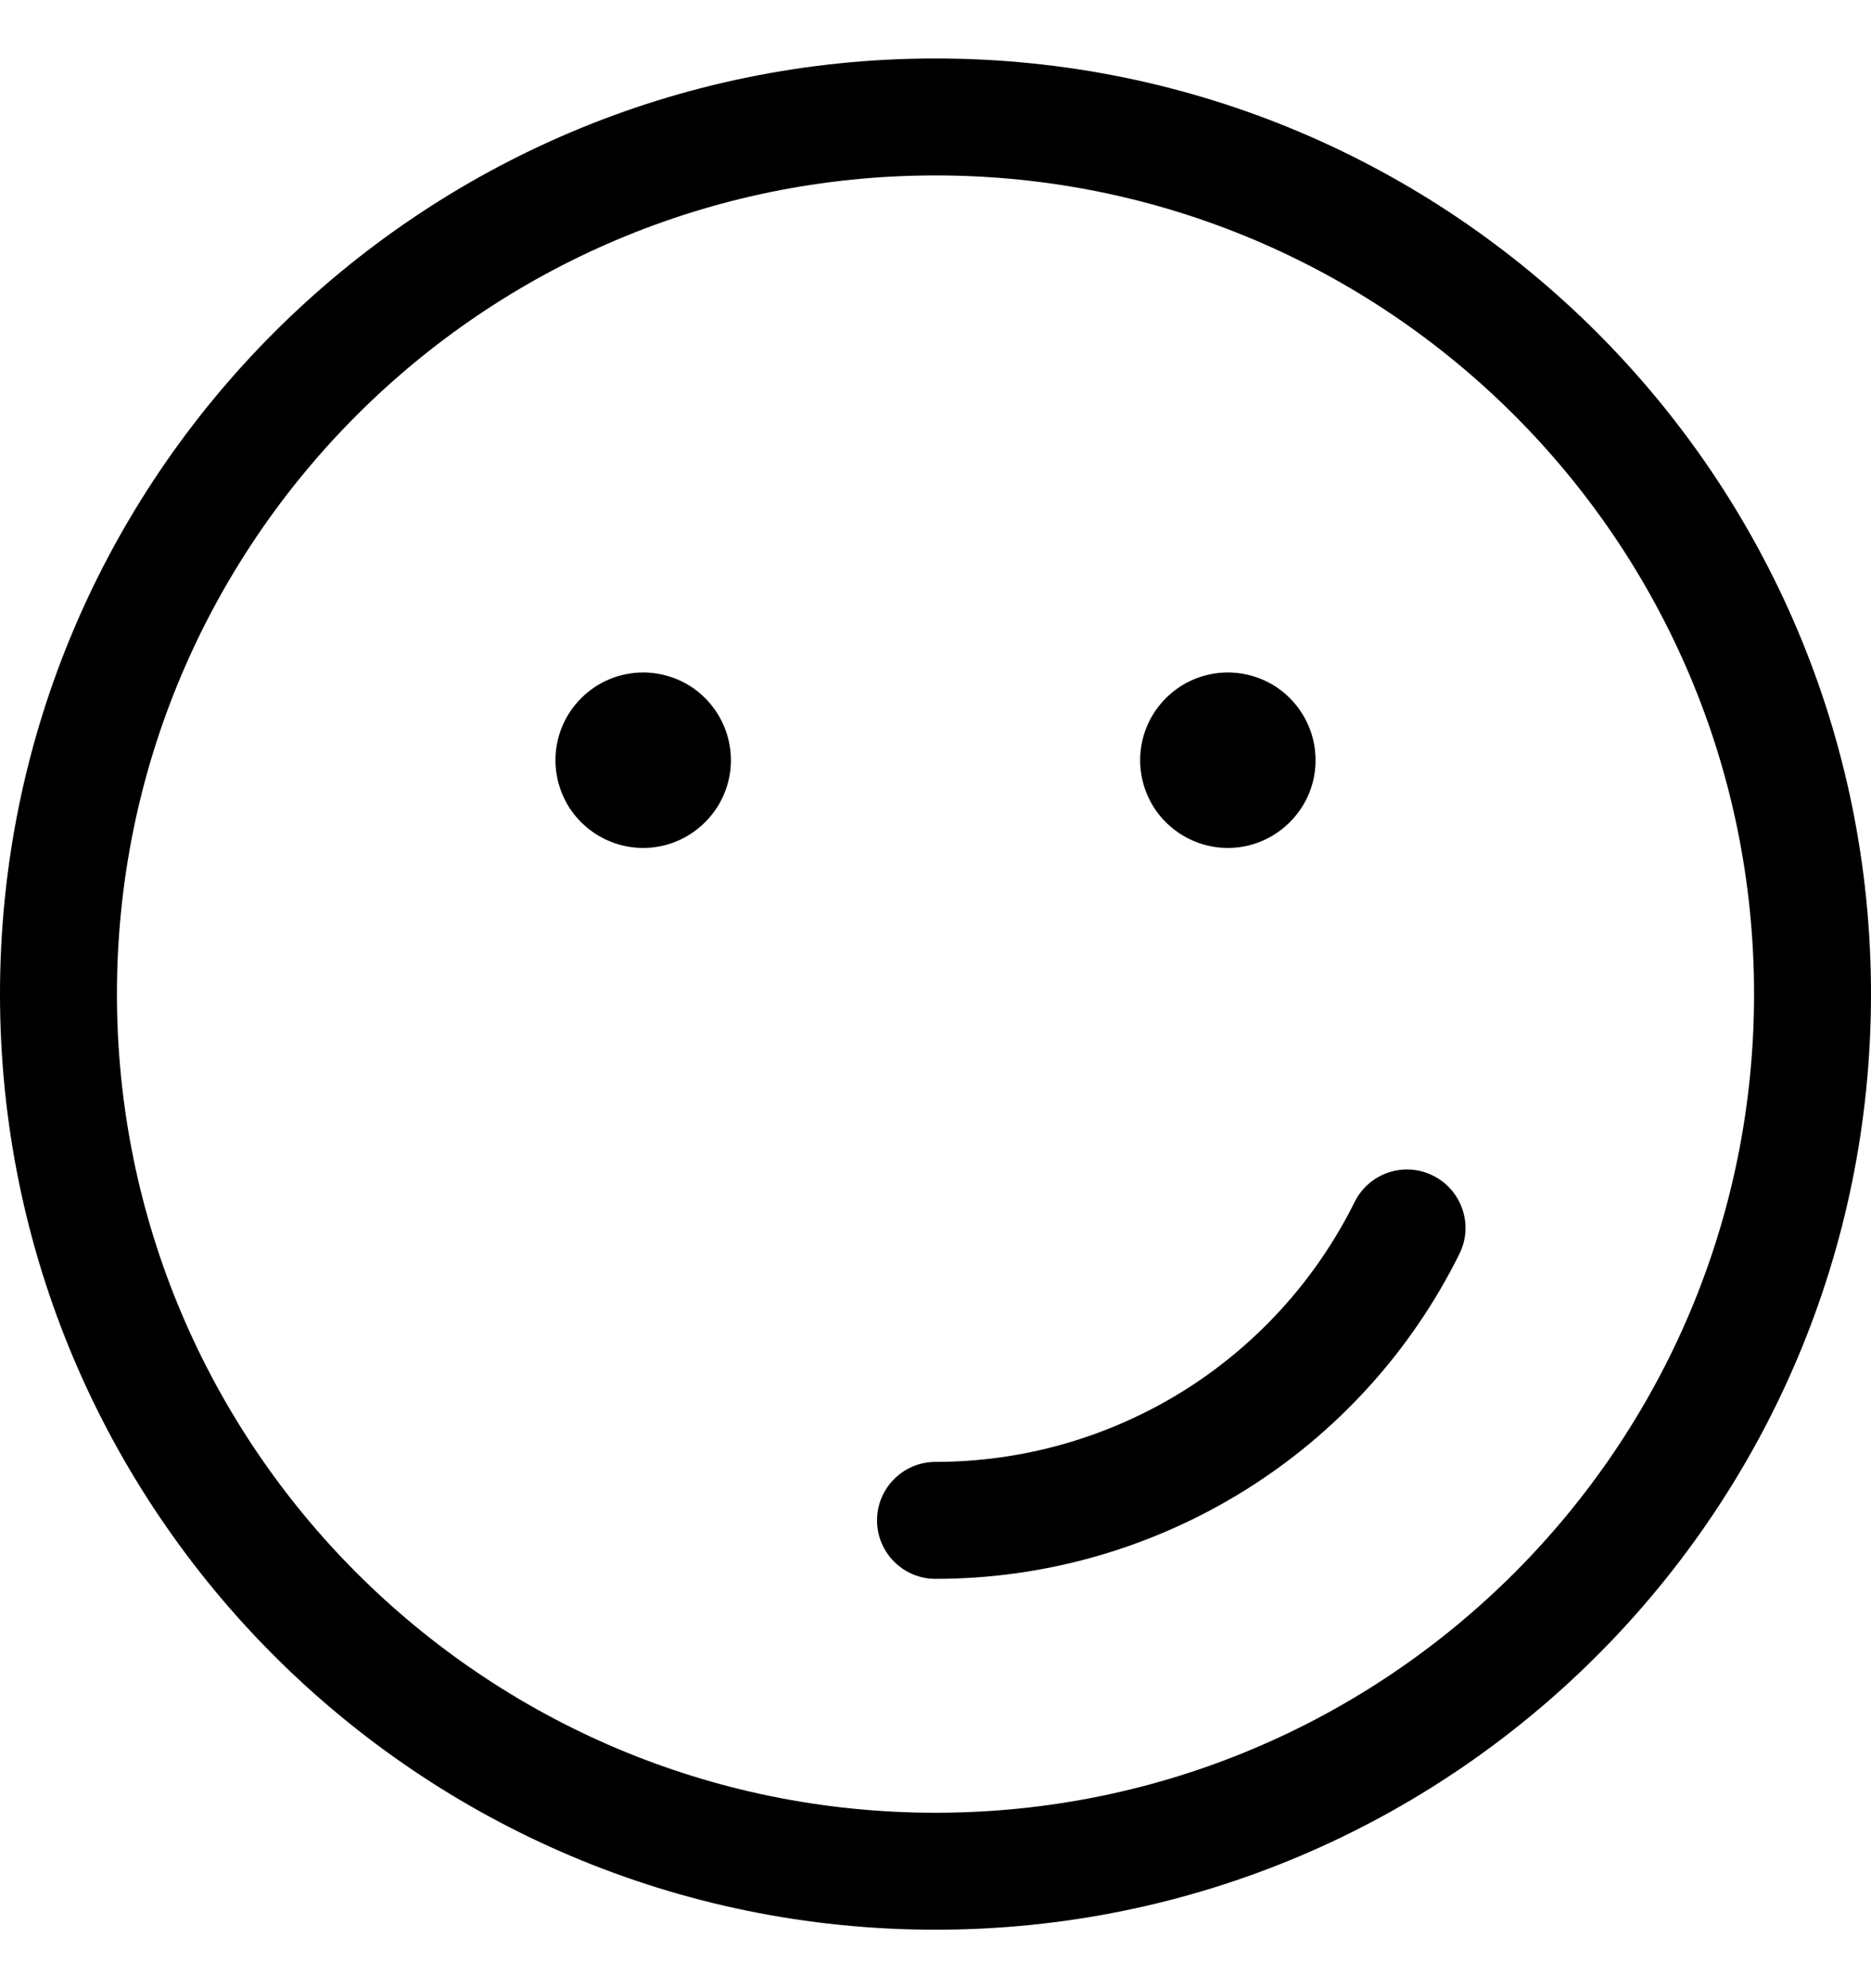 <svg width="16" height="17" viewBox="0 0 16 17" fill="none" xmlns="http://www.w3.org/2000/svg">
<g clip-path="url(#clip0)">
<path fill-rule="evenodd" clip-rule="evenodd" d="M8 1.5C4.134 1.5 1 4.634 1 8.5C1 12.366 4.134 15.5 8 15.5C11.866 15.5 15 12.366 15 8.5C15 4.634 11.866 1.5 8 1.5ZM0 8.5C0 4.082 3.582 0.5 8 0.5C12.418 0.5 16 4.082 16 8.5C16 12.918 12.418 16.5 8 16.5C3.582 16.5 0 12.918 0 8.5Z" fill="black"/>
<path fill-rule="evenodd" clip-rule="evenodd" d="M12.254 10.052C12.502 10.175 12.603 10.475 12.48 10.722C12.066 11.557 11.427 12.259 10.636 12.749C9.844 13.24 8.931 13.5 8 13.5C7.724 13.5 7.5 13.276 7.5 13C7.5 12.724 7.724 12.5 8 12.5C8.745 12.5 9.475 12.292 10.109 11.9C10.742 11.507 11.253 10.945 11.584 10.278C11.707 10.03 12.007 9.929 12.254 10.052Z" fill="black"/>
<path fill-rule="evenodd" clip-rule="evenodd" d="M5.5 5.75C5.301 5.75 5.11 5.829 4.97 5.97C4.829 6.11 4.75 6.301 4.75 6.5C4.75 6.648 4.794 6.793 4.876 6.917C4.959 7.04 5.076 7.136 5.213 7.193C5.35 7.25 5.501 7.265 5.646 7.236C5.792 7.207 5.925 7.135 6.03 7.03C6.135 6.925 6.207 6.792 6.236 6.646C6.265 6.501 6.25 6.35 6.193 6.213C6.136 6.076 6.04 5.959 5.917 5.876C5.793 5.794 5.648 5.75 5.5 5.75Z" fill="black"/>
<path fill-rule="evenodd" clip-rule="evenodd" d="M10.5 5.75C10.301 5.75 10.11 5.829 9.97 5.97C9.829 6.11 9.75 6.301 9.75 6.5C9.75 6.648 9.794 6.793 9.876 6.917C9.959 7.04 10.076 7.136 10.213 7.193C10.35 7.25 10.501 7.265 10.646 7.236C10.792 7.207 10.925 7.135 11.03 7.03C11.135 6.925 11.207 6.792 11.236 6.646C11.264 6.501 11.25 6.35 11.193 6.213C11.136 6.076 11.04 5.959 10.917 5.876C10.793 5.794 10.648 5.75 10.5 5.75Z" fill="black"/>
</g>
<defs>
<clipPath id="clip0">
<rect width="16" height="16" fill="white" transform="translate(0 0.5)"/>
</clipPath>
</defs>
</svg>
